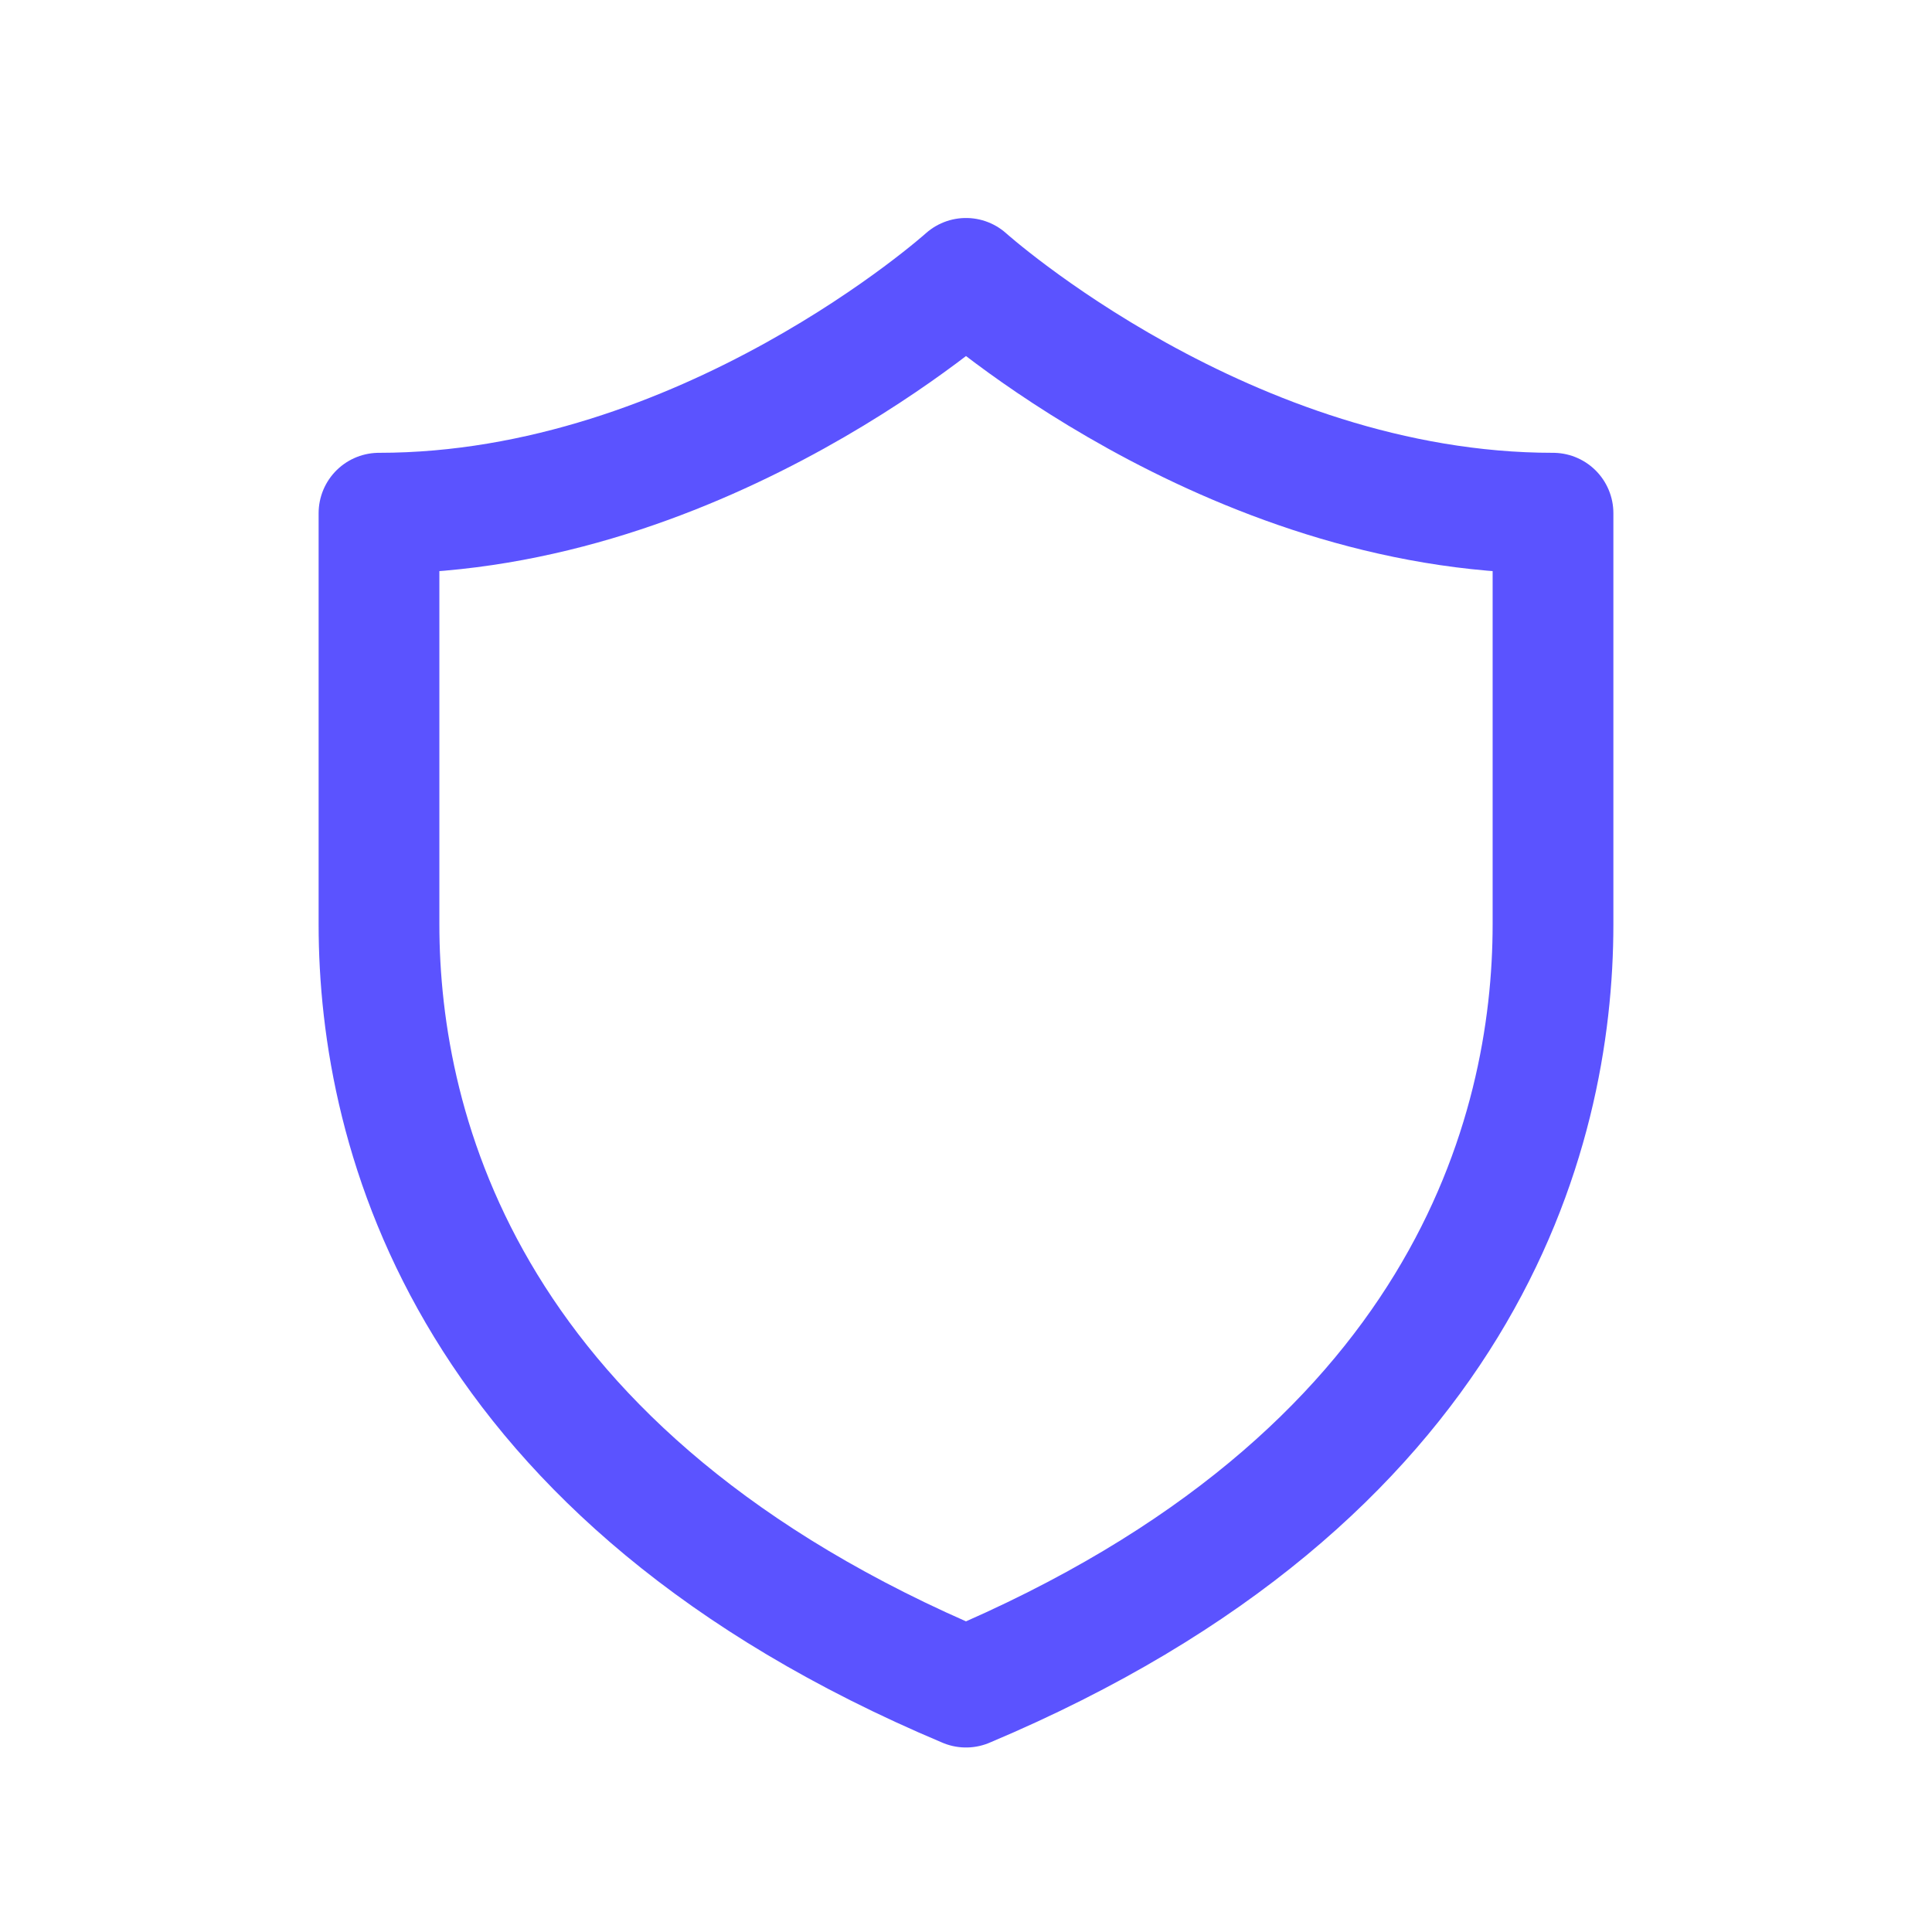 <svg width="24" height="24" viewBox="0 0 24 24" fill="none" xmlns="http://www.w3.org/2000/svg">
<path d="M12 20.958C18.187 18.352 19.292 14.089 19.292 11.483C19.292 8.936 19.292 6.375 19.292 6.375C15.245 6.375 12 3.458 12 3.458C12 3.458 8.755 6.375 4.708 6.375C4.708 6.375 4.708 8.937 4.708 11.483C4.708 14.089 5.813 18.352 12 20.958Z" stroke="#5B53FF" stroke-width="1.5" stroke-miterlimit="10" stroke-linecap="round" stroke-linejoin="round"/>
</svg>
